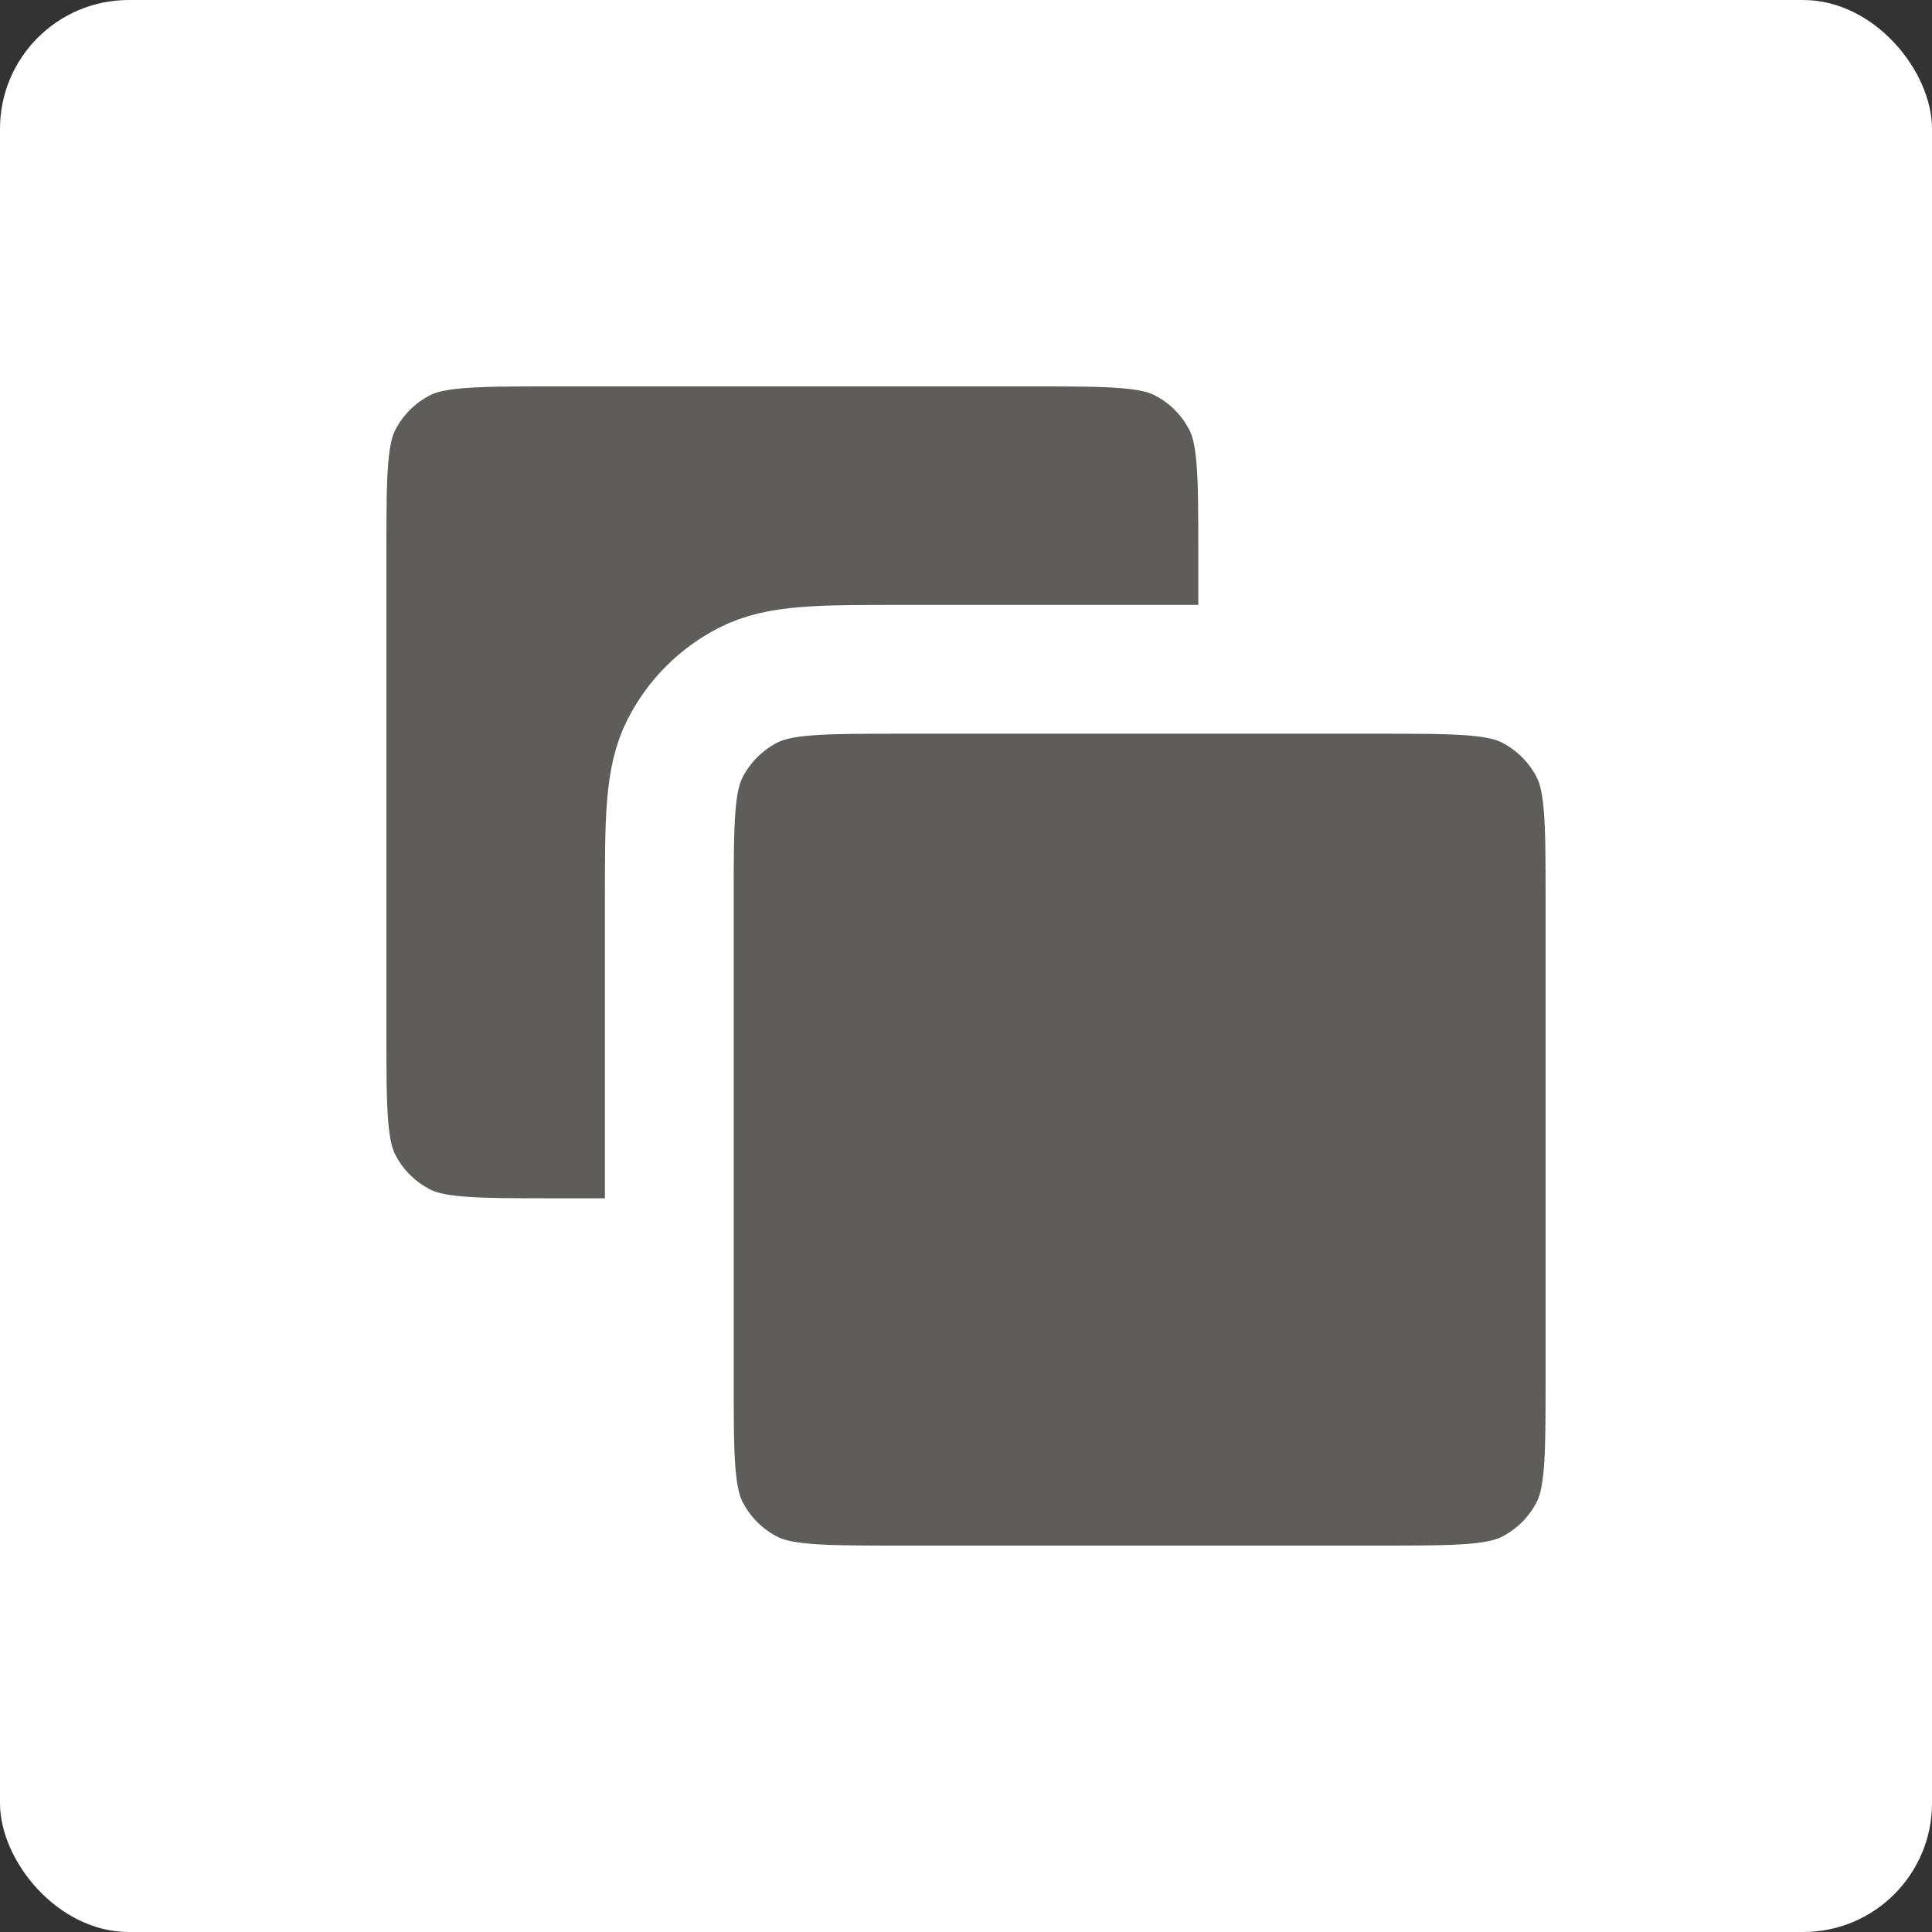 <svg width="30" height="30" viewBox="0 0 30 30" fill="none" xmlns="http://www.w3.org/2000/svg">
<rect x="0" y="0" width="30" height="30" fill="#333333" stroke="none"/>
<rect width="30" height="30" rx="2" fill="white"/>
<path d="M25 13.989V21.404C25 22.663 25 23.292 24.755 23.773C24.54 24.196 24.196 24.54 23.773 24.755C23.292 25 22.663 25 21.404 25H13.989C12.73 25 12.101 25 11.62 24.755C11.197 24.54 10.854 24.196 10.638 23.773C10.393 23.292 10.393 22.663 10.393 21.404V19.607H8.596C7.337 19.607 6.708 19.607 6.227 19.362C5.804 19.146 5.46 18.803 5.245 18.38C5 17.899 5 17.27 5 16.011V8.596C5 7.337 5 6.708 5.245 6.227C5.46 5.804 5.804 5.46 6.227 5.245C6.708 5 7.337 5 8.596 5H16.011C17.27 5 17.899 5 18.38 5.245C18.803 5.46 19.146 5.804 19.362 6.227C19.607 6.708 19.607 7.337 19.607 8.596V10.393H21.404C22.663 10.393 23.292 10.393 23.773 10.638C24.196 10.854 24.54 11.197 24.755 11.62C25 12.101 25 12.73 25 13.989Z" fill="#5F5C5C"/>
<path d="M10.393 19.607H8.596C7.337 19.607 6.708 19.607 6.227 19.362C5.804 19.146 5.46 18.803 5.245 18.38C5 17.899 5 17.27 5 16.011V8.596C5 7.337 5 6.708 5.245 6.227C5.46 5.804 5.804 5.46 6.227 5.245C6.708 5 7.337 5 8.596 5H16.011C17.27 5 17.899 5 18.38 5.245C18.803 5.46 19.146 5.804 19.362 6.227C19.607 6.708 19.607 7.337 19.607 8.596V10.393M10.393 19.607V21.404C10.393 22.663 10.393 23.292 10.638 23.773C10.854 24.196 11.197 24.54 11.62 24.755C12.101 25 12.73 25 13.989 25H21.404C22.663 25 23.292 25 23.773 24.755C24.196 24.54 24.54 24.196 24.755 23.773C25 23.292 25 22.663 25 21.404V13.989C25 12.73 25 12.101 24.755 11.62C24.54 11.197 24.196 10.854 23.773 10.638C23.292 10.393 22.663 10.393 21.404 10.393H19.607M10.393 19.607V13.989C10.393 12.73 10.393 12.101 10.638 11.62C10.854 11.197 11.197 10.854 11.62 10.638C12.101 10.393 12.73 10.393 13.989 10.393H19.607" stroke="white" stroke-width="2" stroke-linecap="round" stroke-linejoin="round"/>
</svg>
